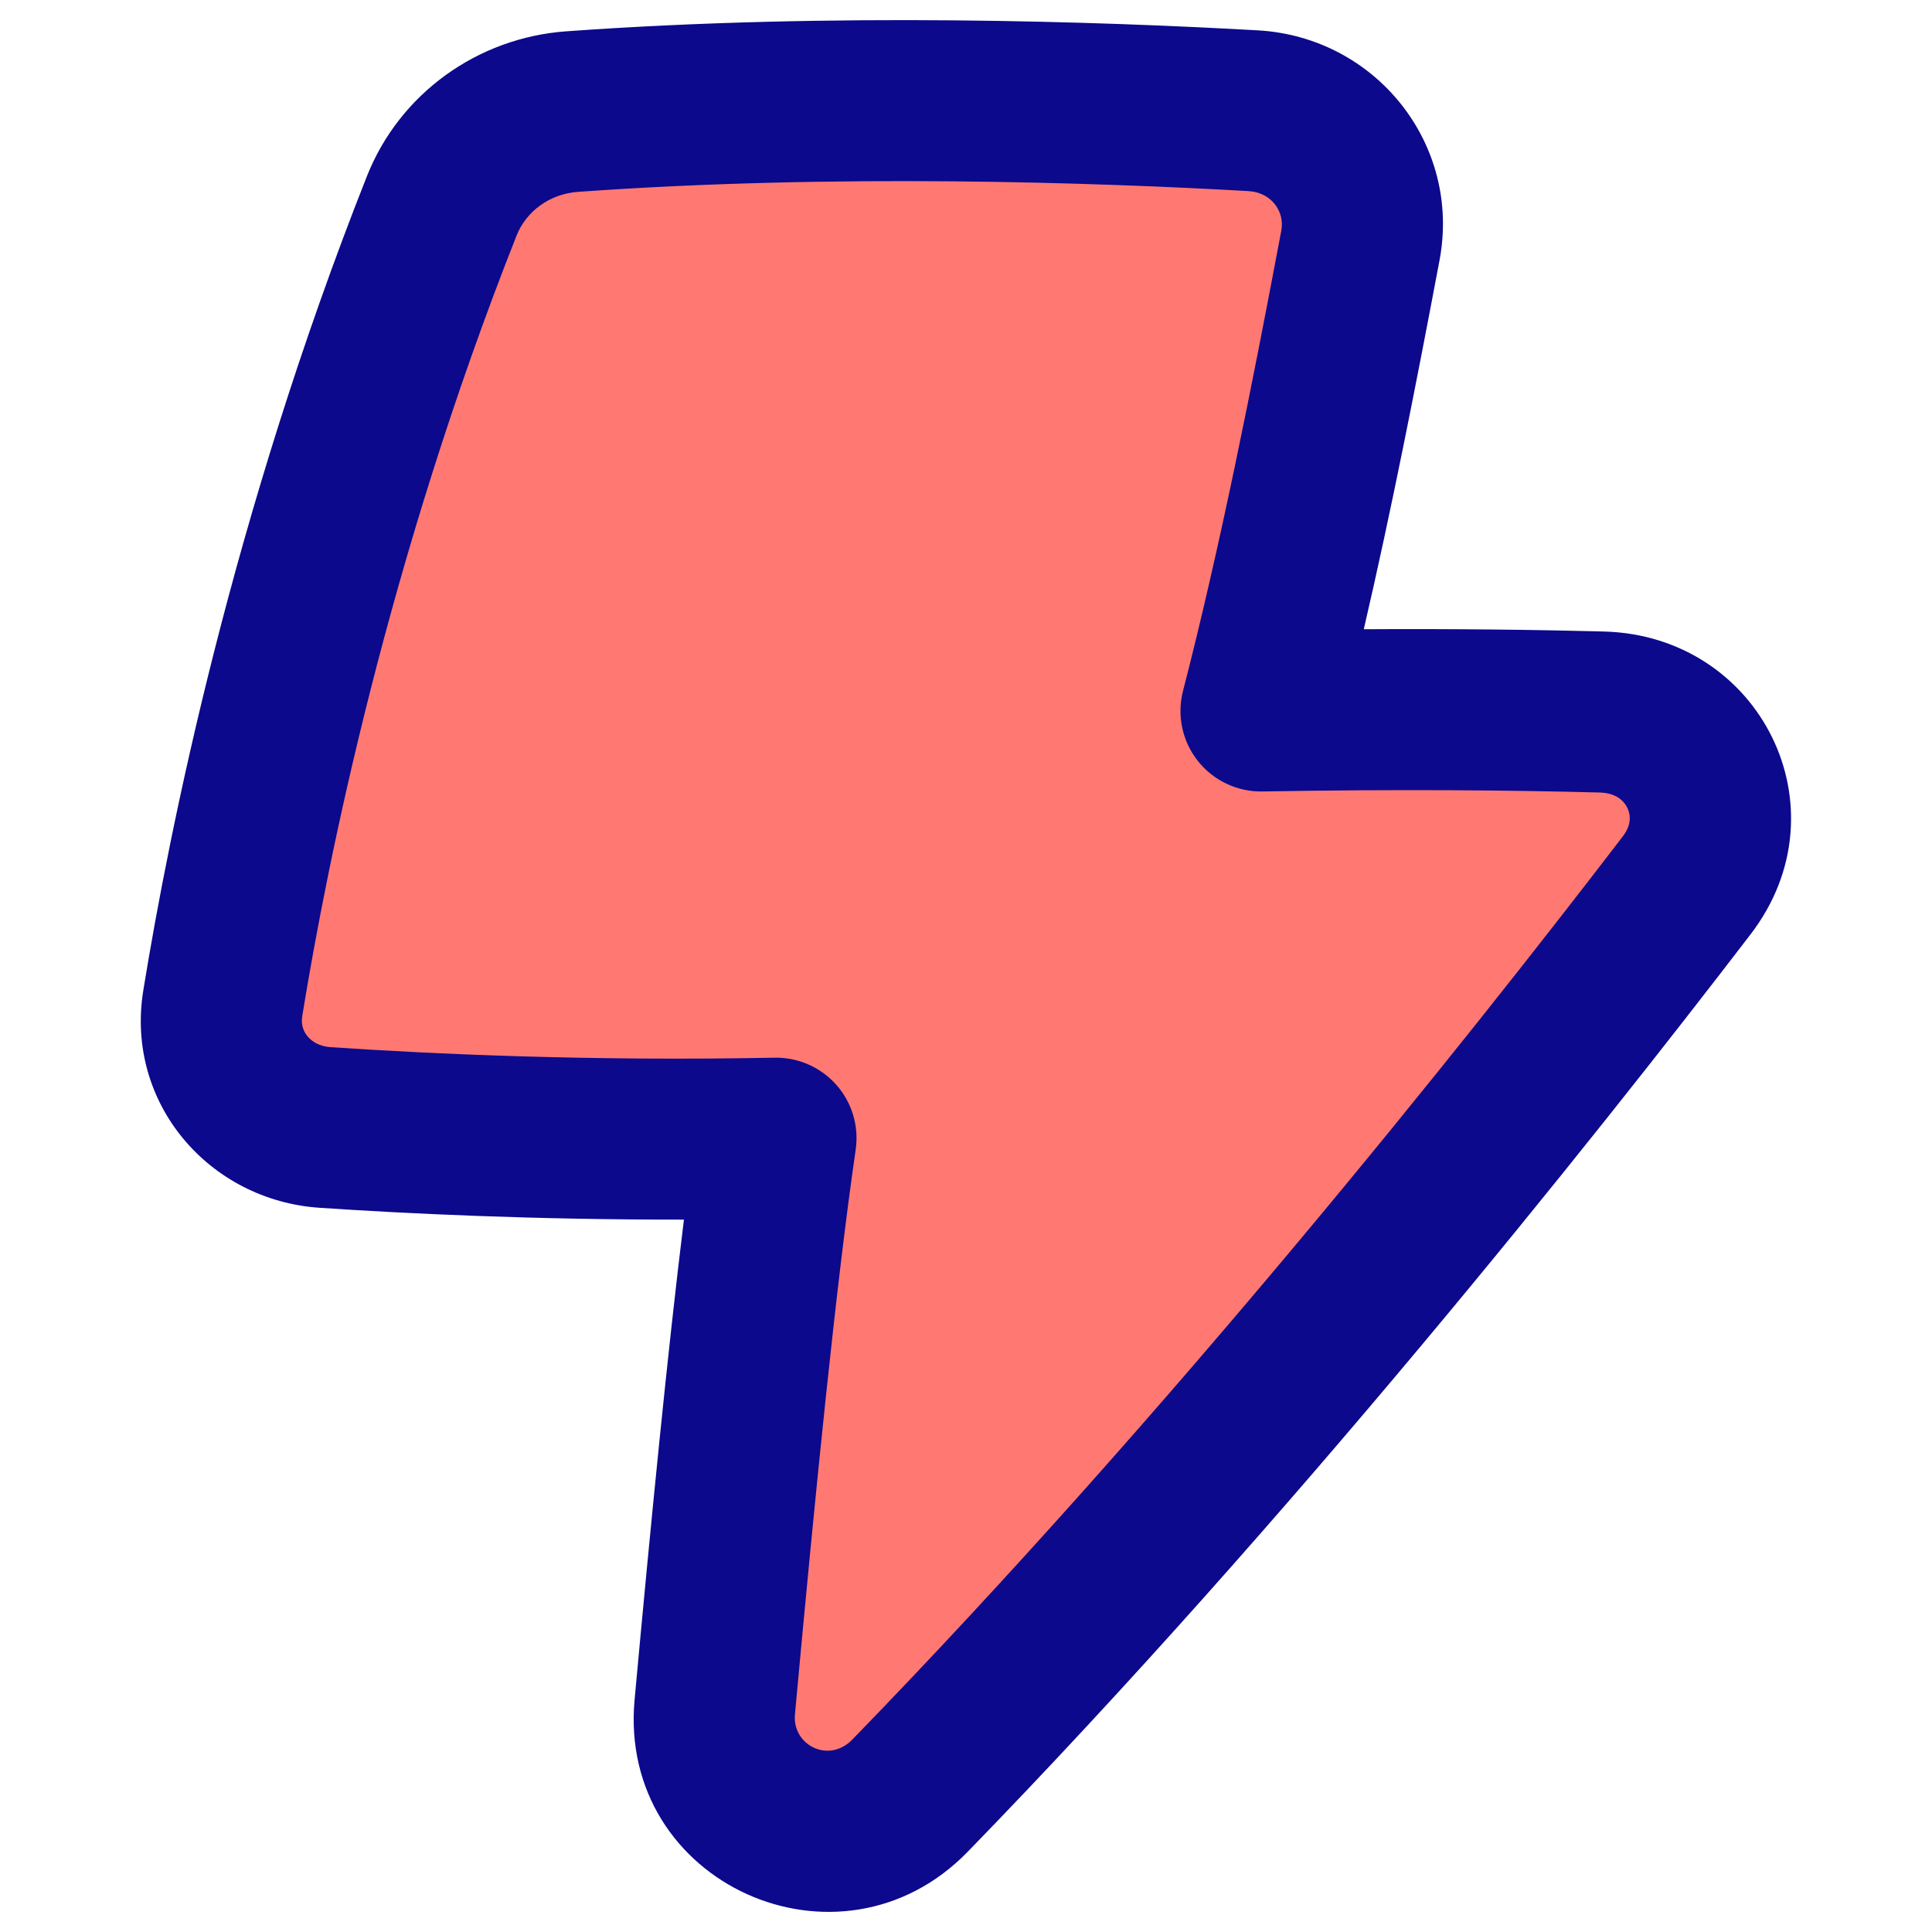 <svg xmlns="http://www.w3.org/2000/svg" fill="none" viewBox="0 0 48 48" id="Flash-1--Streamline-Plump">
  <desc>
    Flash 1 Streamline Icon: https://streamlinehq.com
  </desc>
  <g id="flash-1--flash-power-connect-charge-electricity-lightning">
    <path id="Union" fill="#ff7972" d="M33.8 6.096c0.316 -1.677 -0.915 -3.245 -2.663 -3.344 -3.809 -0.216 -10.436 -0.446 -16.924 0.021 -1.454 0.105 -2.713 1.018 -3.238 2.343C7.714 13.356 6.177 20.971 5.535 24.927c-0.255 1.573 0.906 2.974 2.537 3.084 2.548 0.172 6.554 0.357 11.208 0.266 -0.484 3.33 -1.004 8.485 -1.522 14.136 -0.244 2.661 2.965 4.139 4.851 2.199 7.986 -8.216 15.341 -17.454 19.298 -22.617 1.373 -1.792 0.188 -4.244 -2.107 -4.305 -2.17 -0.058 -5.006 -0.087 -8.472 -0.027 0.918 -3.552 1.731 -7.631 2.471 -11.567Z" stroke-width="1"></path>
    <path id="Union_2" fill="#0c098c" fill-rule="evenodd" d="M14.069 0.778C20.681 0.301 27.405 0.537 31.25 0.754c2.928 0.166 5.059 2.823 4.515 5.711 -0.574 3.049 -1.196 6.214 -1.882 9.168 2.346 -0.013 4.341 0.014 5.97 0.057 3.88 0.103 6.036 4.395 3.641 7.521 -3.975 5.187 -11.385 14.496 -19.451 22.795 -3.182 3.273 -8.695 0.789 -8.277 -3.775 0.411 -4.484 0.826 -8.69 1.226 -11.93 -3.726 0.005 -6.901 -0.149 -9.055 -0.294 -2.733 -0.185 -4.832 -2.592 -4.377 -5.4 0.656 -4.041 2.223 -11.808 5.555 -20.227C9.93 2.321 11.868 0.936 14.069 0.778ZM31.024 4.748c-3.774 -0.214 -10.303 -0.439 -16.667 0.019 -0.708 0.051 -1.287 0.491 -1.522 1.084C9.644 13.913 8.137 21.377 7.509 25.247c-0.032 0.199 0.021 0.366 0.13 0.498 0.111 0.135 0.3 0.252 0.568 0.271 2.507 0.169 6.452 0.352 11.034 0.262 0.588 -0.011 1.15 0.236 1.539 0.676 0.389 0.441 0.564 1.03 0.479 1.611 -0.476 3.27 -0.991 8.374 -1.509 14.031 -0.069 0.757 0.836 1.229 1.425 0.623 7.906 -8.134 15.207 -17.301 19.144 -22.44 0.216 -0.282 0.198 -0.532 0.112 -0.709 -0.087 -0.179 -0.287 -0.369 -0.684 -0.38 -2.142 -0.057 -4.949 -0.086 -8.384 -0.026 -0.625 0.011 -1.218 -0.271 -1.605 -0.761 -0.387 -0.491 -0.522 -1.134 -0.366 -1.739 0.9 -3.483 1.703 -7.505 2.442 -11.437 0.088 -0.467 -0.243 -0.946 -0.81 -0.978Z" clip-rule="evenodd" stroke-width="1"></path>
  </g>
</svg>